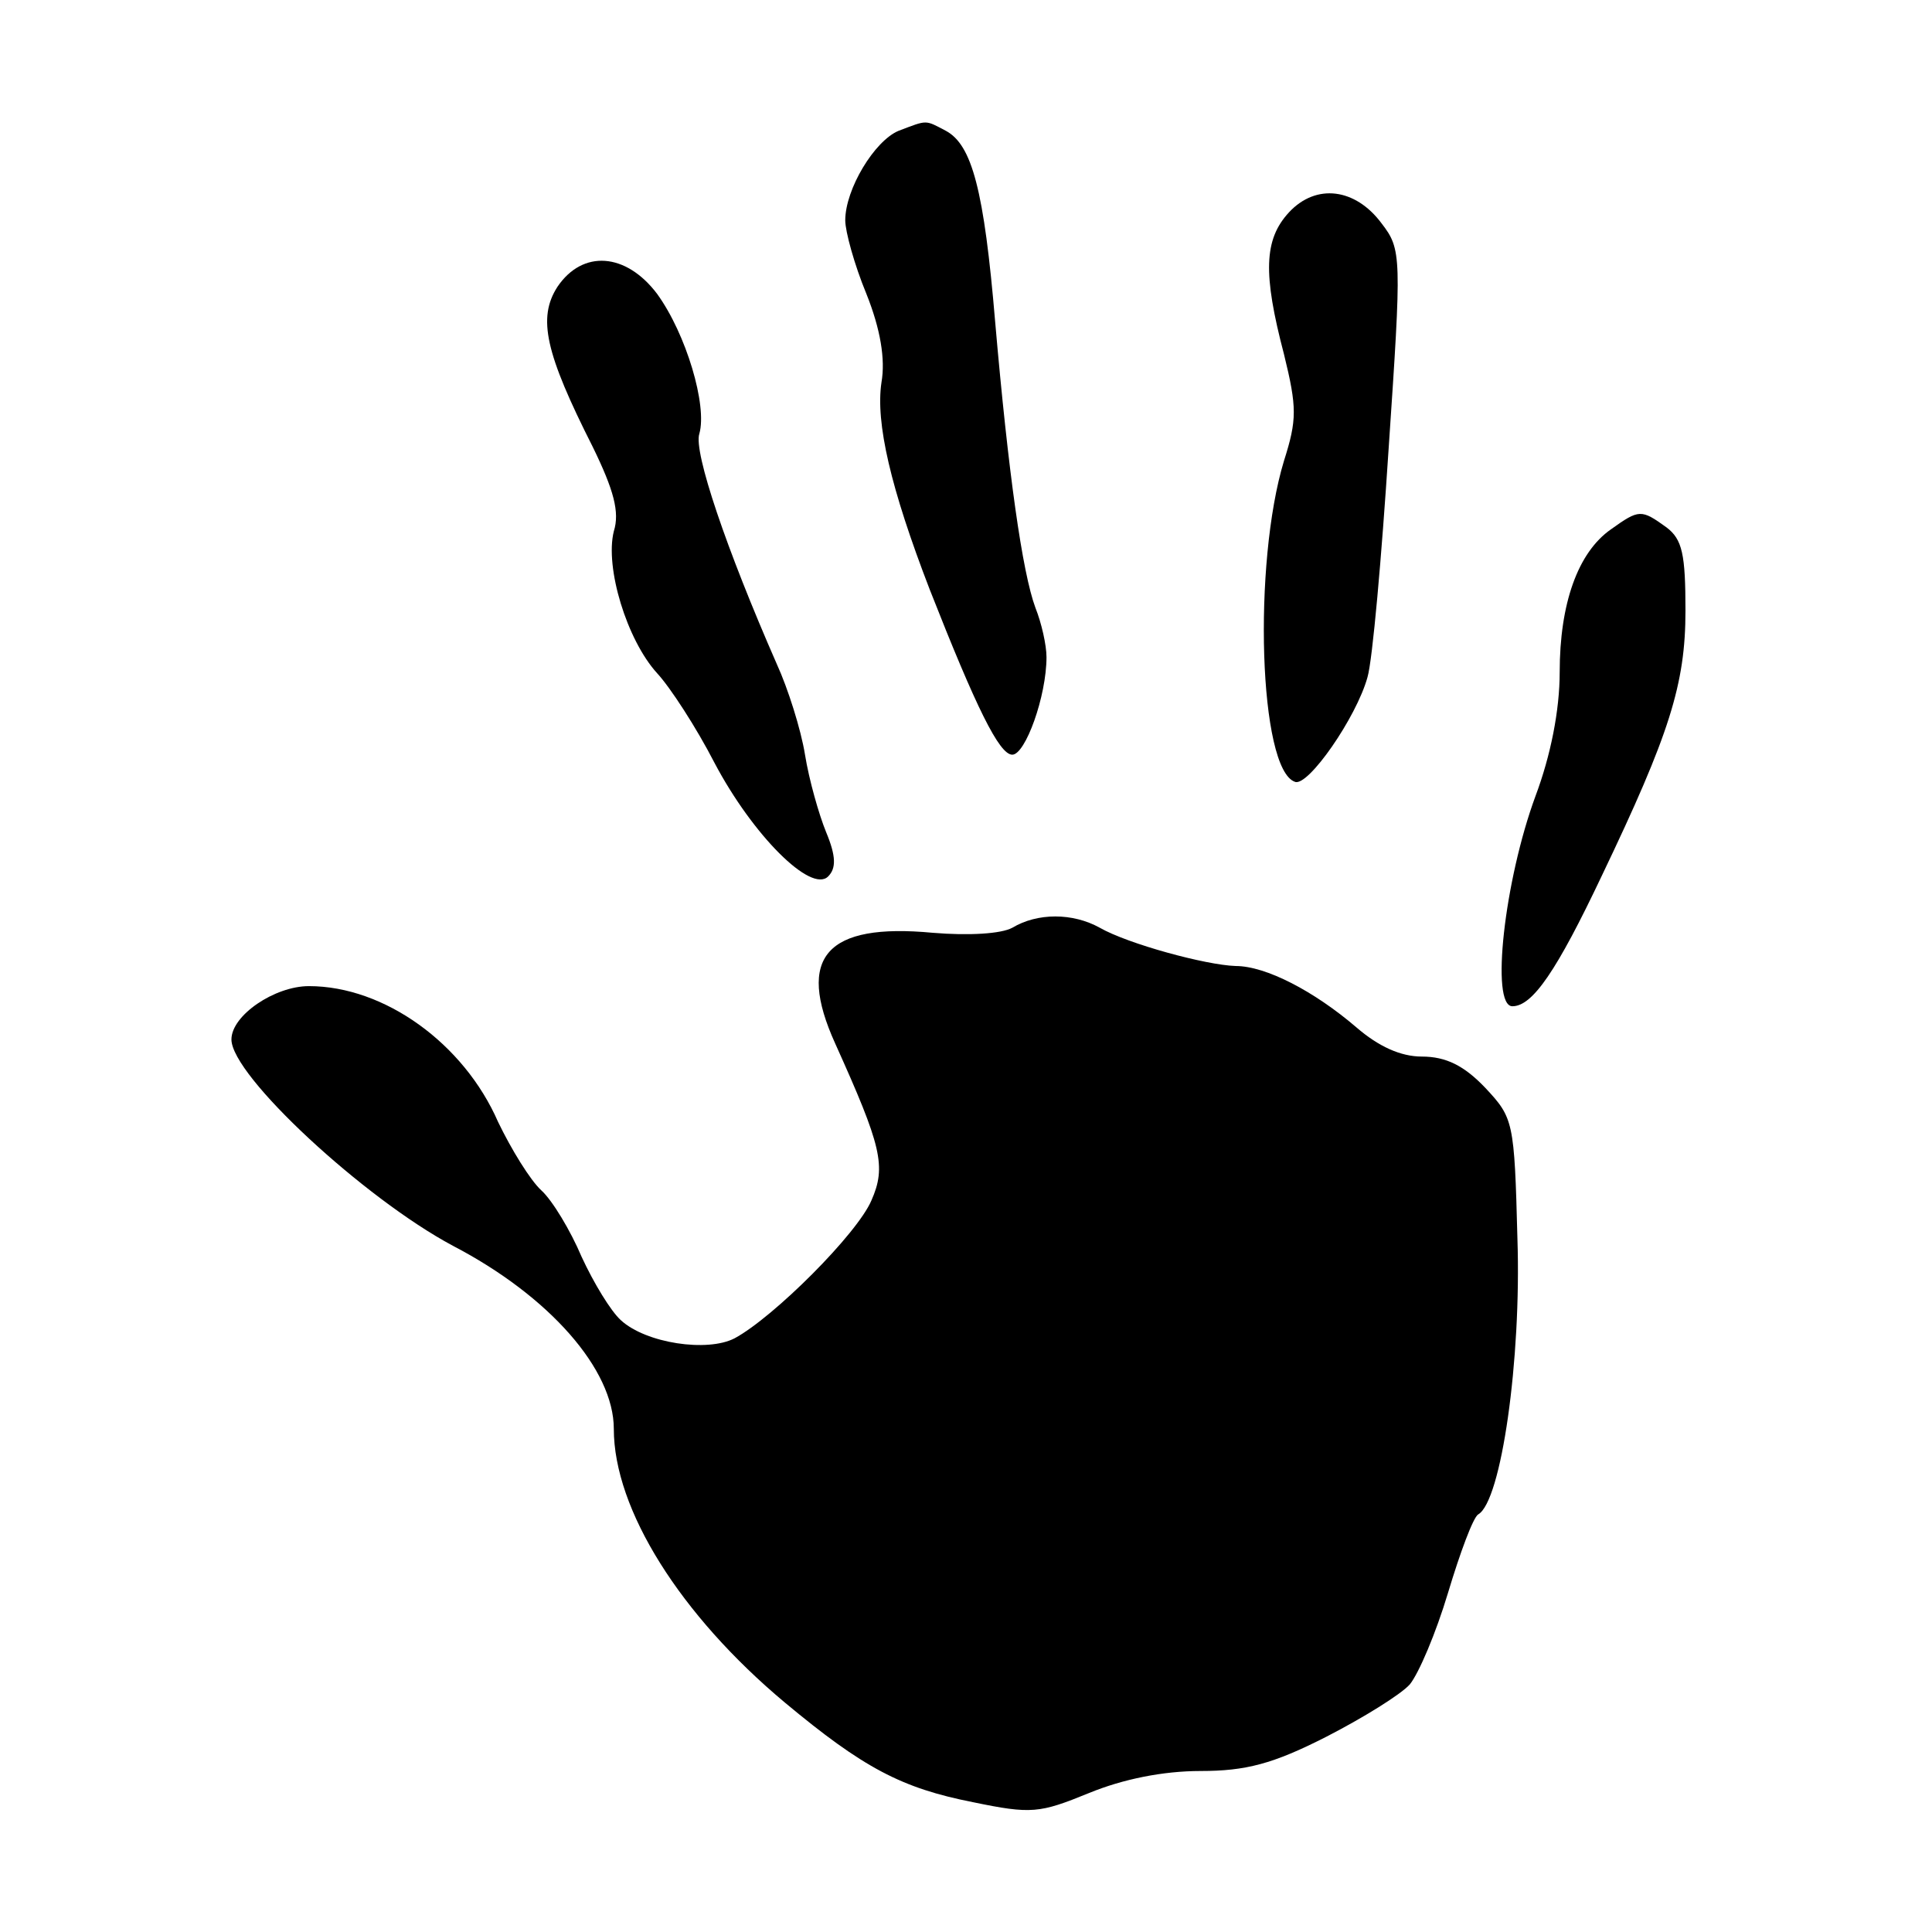 <?xml version="1.0" standalone="no"?>
<!DOCTYPE svg PUBLIC "-//W3C//DTD SVG 20010904//EN"
 "http://www.w3.org/TR/2001/REC-SVG-20010904/DTD/svg10.dtd">
<svg version="1.0" xmlns="http://www.w3.org/2000/svg"
 width="192pt" height="192pt" viewBox="0 0 192 192"
 preserveAspectRatio="xMidYMid meet">
<g transform="translate(0,192) scale(0.1,-0.1)"
fill="#000000" stroke="none">
<path d="M893 1790 c-24 -10 -53 -58 -53 -89 0 -11 9 -44 21 -73 14 -35 19
-65 15 -88 -6 -40 9 -105 48 -206 46 -117 69 -164 82 -164 13 0 34 58 34 97 0
12 -5 34 -11 49 -13 35 -27 134 -40 284 -11 131 -23 176 -49 190 -21 11 -18
11 -47 0z"/>
<path d="M1281 1709 c-25 -27 -26 -61 -5 -141 13 -53 13 -65 0 -106 -31 -102
-25 -307 11 -319 13 -5 61 64 72 104 5 17 14 119 21 227 13 192 13 198 -7 224
-26 35 -65 40 -92 11z"/>
<path d="M554 1635 c-20 -31 -12 -66 35 -159 21 -43 27 -65 21 -84 -9 -36 13
-108 43 -141 13 -14 39 -54 57 -89 38 -72 96 -130 113 -113 8 8 8 20 -2 44 -7
17 -17 52 -21 77 -4 25 -17 66 -28 90 -50 114 -83 211 -77 229 8 28 -13 99
-42 139 -31 41 -74 44 -99 7z"/>
<path d="M1601 1394 c-33 -23 -51 -74 -51 -142 0 -38 -9 -83 -24 -123 -31 -84
-45 -209 -23 -209 20 0 44 35 89 130 67 140 83 190 83 263 0 56 -3 71 -19 83
-25 18 -27 18 -55 -2z"/>
<path d="M1006 998 c-11 -6 -43 -8 -79 -5 -106 10 -136 -24 -97 -110 46 -102
51 -122 36 -156 -14 -33 -97 -116 -136 -137 -27 -14 -88 -5 -113 18 -10 9 -27
37 -39 63 -11 26 -29 56 -40 66 -11 10 -30 41 -43 68 -34 78 -113 135 -188
135 -34 0 -77 -29 -77 -53 0 -36 132 -158 220 -205 96 -50 160 -123 160 -182
0 -80 66 -185 170 -272 78 -65 116 -85 187 -99 58 -12 66 -11 115 9 34 14 74
22 111 22 45 0 72 7 125 34 37 19 74 42 83 52 9 11 26 51 38 91 12 40 25 75
30 78 23 13 43 154 39 274 -3 117 -4 120 -32 150 -21 22 -39 31 -63 31 -21 0
-43 10 -65 29 -42 36 -90 61 -120 61 -30 1 -107 22 -135 38 -27 15 -62 15 -87
0z"/>
</g>
</svg>
